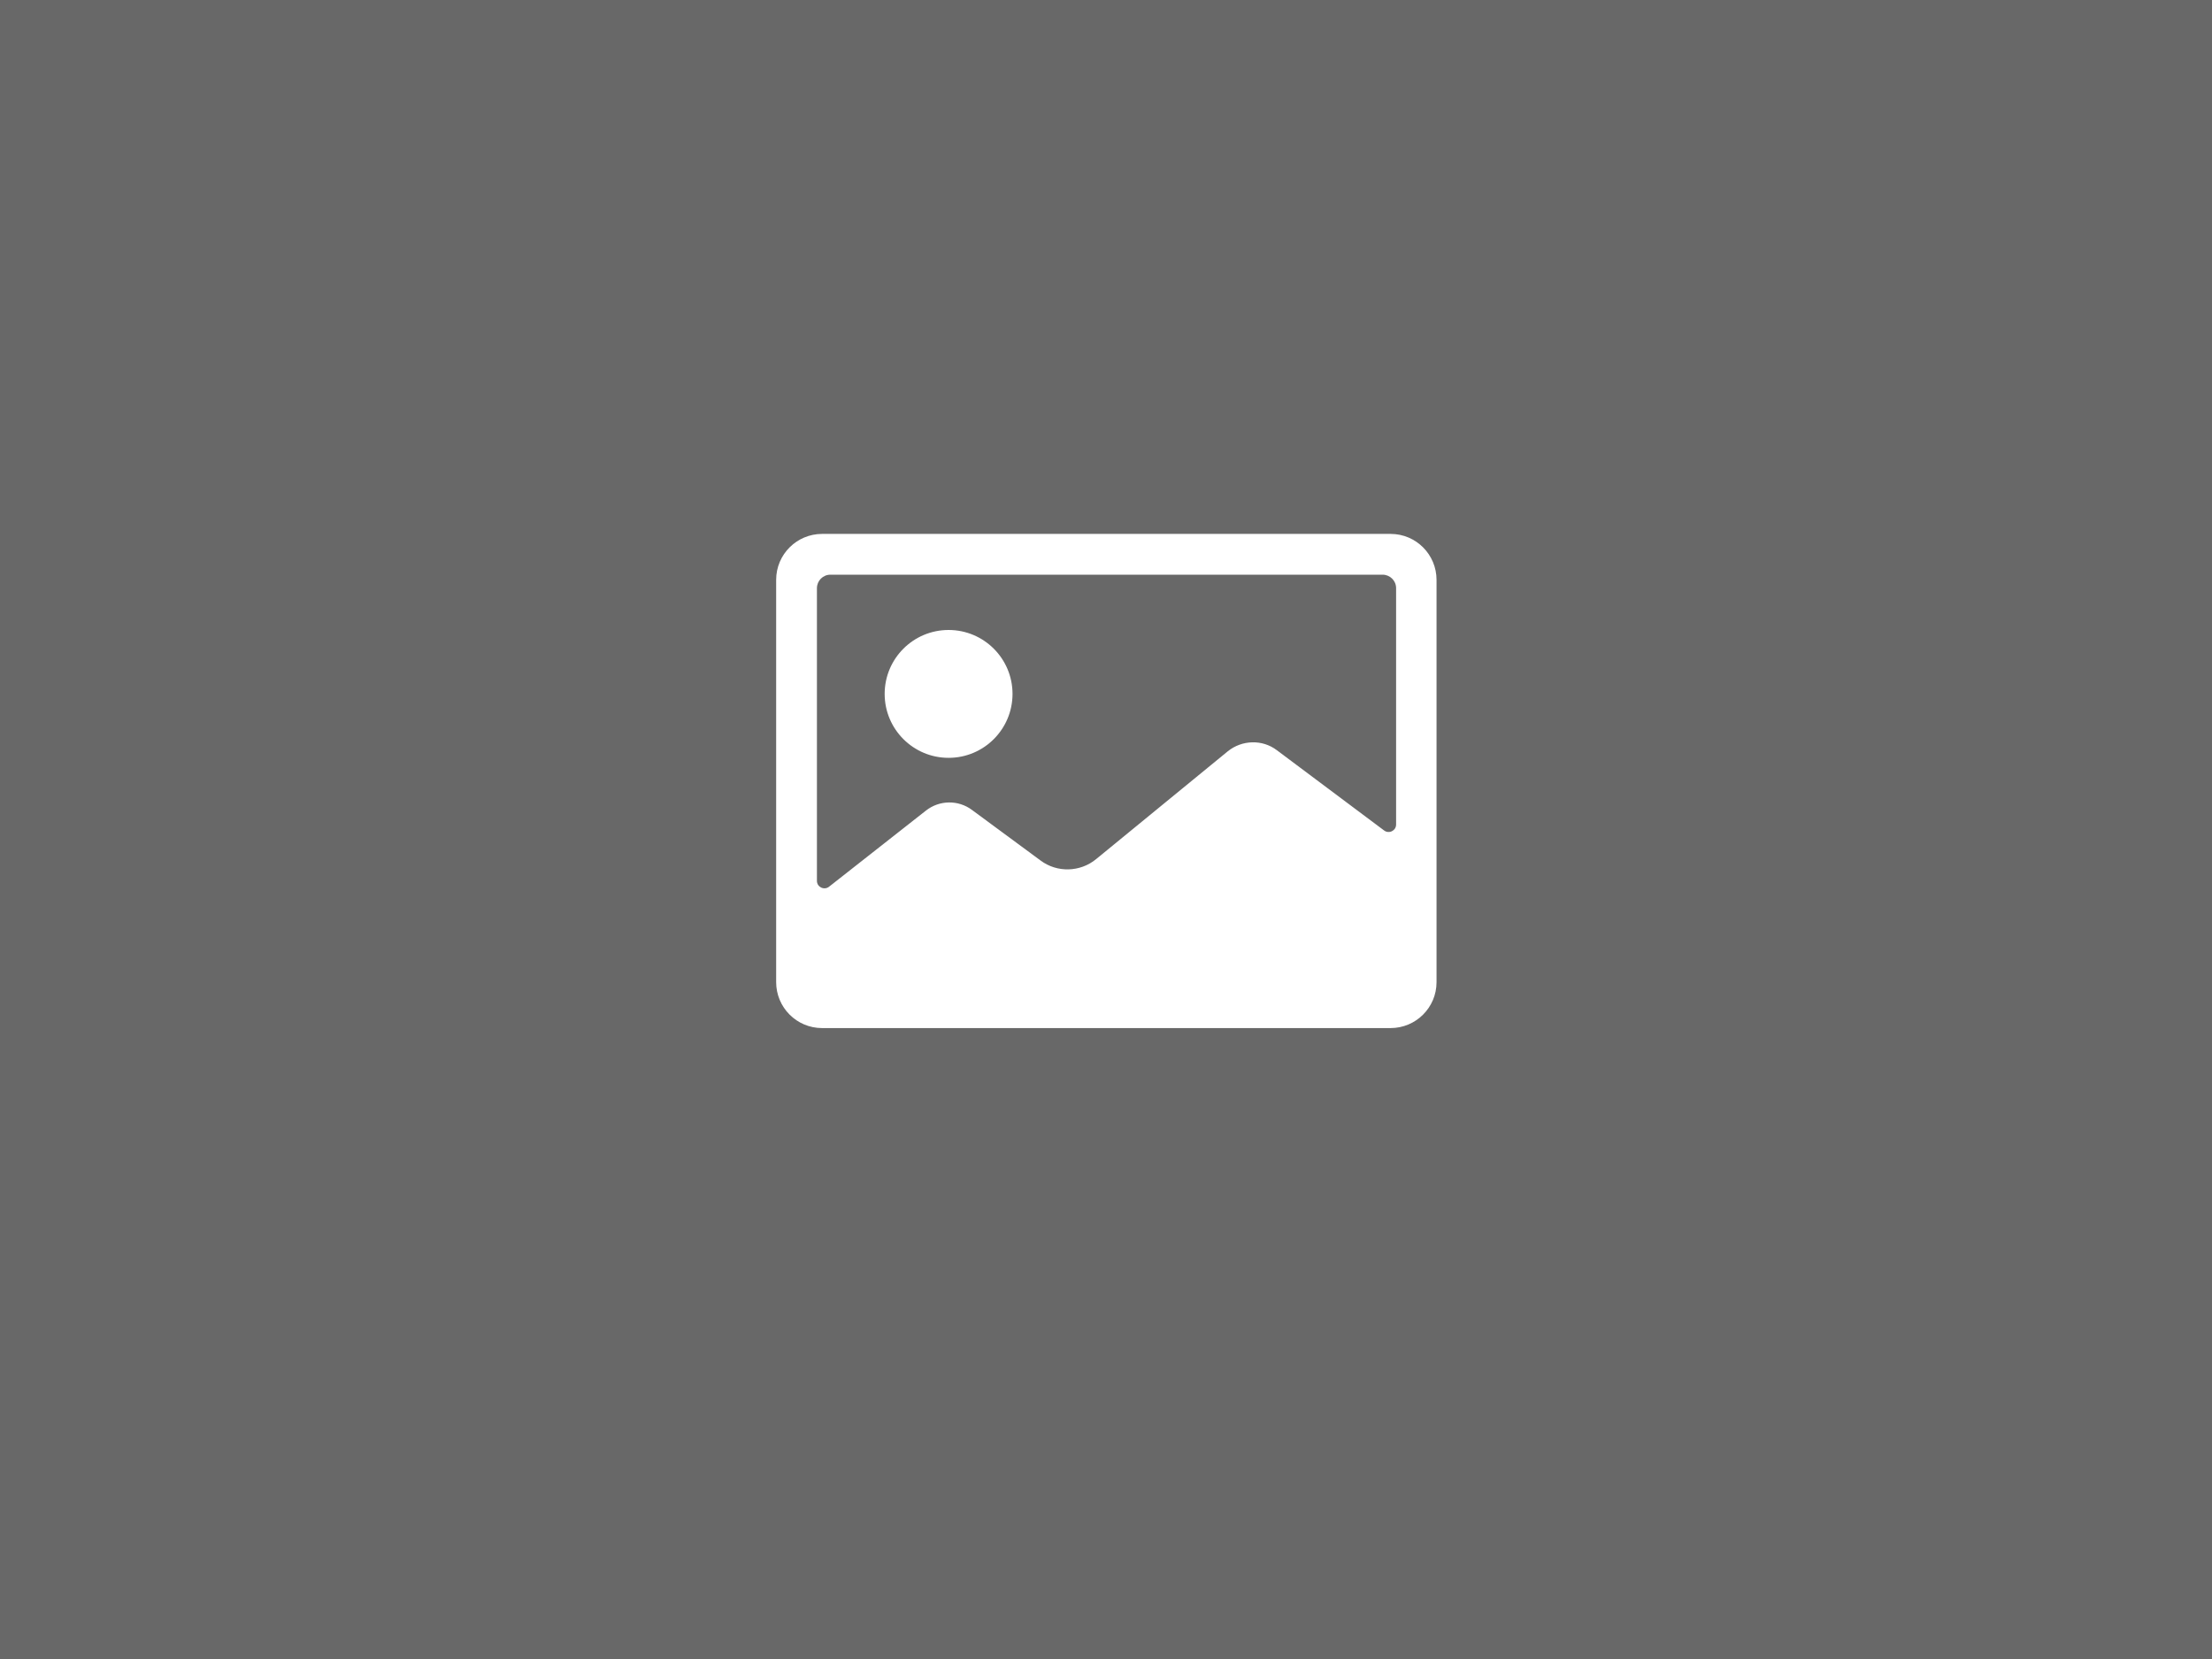 <?xml version="1.0" encoding="utf-8"?>
<!-- Generator: Adobe Illustrator 26.1.0, SVG Export Plug-In . SVG Version: 6.00 Build 0)  -->
<svg version="1.1" id="レイヤー_1" xmlns="http://www.w3.org/2000/svg" xmlns:xlink="http://www.w3.org/1999/xlink" x="0px"
	 y="0px" viewBox="0 0 640.1 480.1" style="enable-background:new 0 0 640.1 480.1;" xml:space="preserve">
<rect x="0" y="0" width="640.1" height="480.1" fill="#333333" stroke="none"/>
<style type="text/css">
	.st0{fill:#686868;}
	.st1{fill:#FFFFFF;}
</style>
<polygon class="st0" points="640.1,480.1 0,480.1 0,480.1 0,0 640.1,0 640.1,480.1 "/>
<g>
	<path class="st1" d="M402.4,154.5H237.9c-7.3,0-13.3,5.9-13.3,13.3v116.4c0,7.3,5.9,13.3,13.3,13.3h164.5c7.3,0,13.3-5.9,13.3-13.3
		V167.8C415.7,160.5,409.8,154.5,402.4,154.5z M400.5,240.3l-31-23.2c-4.2-3.2-10.1-3-14.2,0.3l-38.1,31.2c-4.6,3.8-11.3,4-16.1,0.4
		l-19.8-14.6c-4-3-9.5-2.9-13.4,0.2l-28,22c-1.4,1.1-3.5,0.1-3.5-1.7v-84.7c0-2.1,1.7-3.9,3.9-3.9h159.8c2.1,0,3.9,1.7,3.9,3.9v68.4
		C404,240.4,401.9,241.4,400.5,240.3z"/>
	<circle class="st1" cx="274.5" cy="200.8" r="18.5"/>
</g>
</svg>
